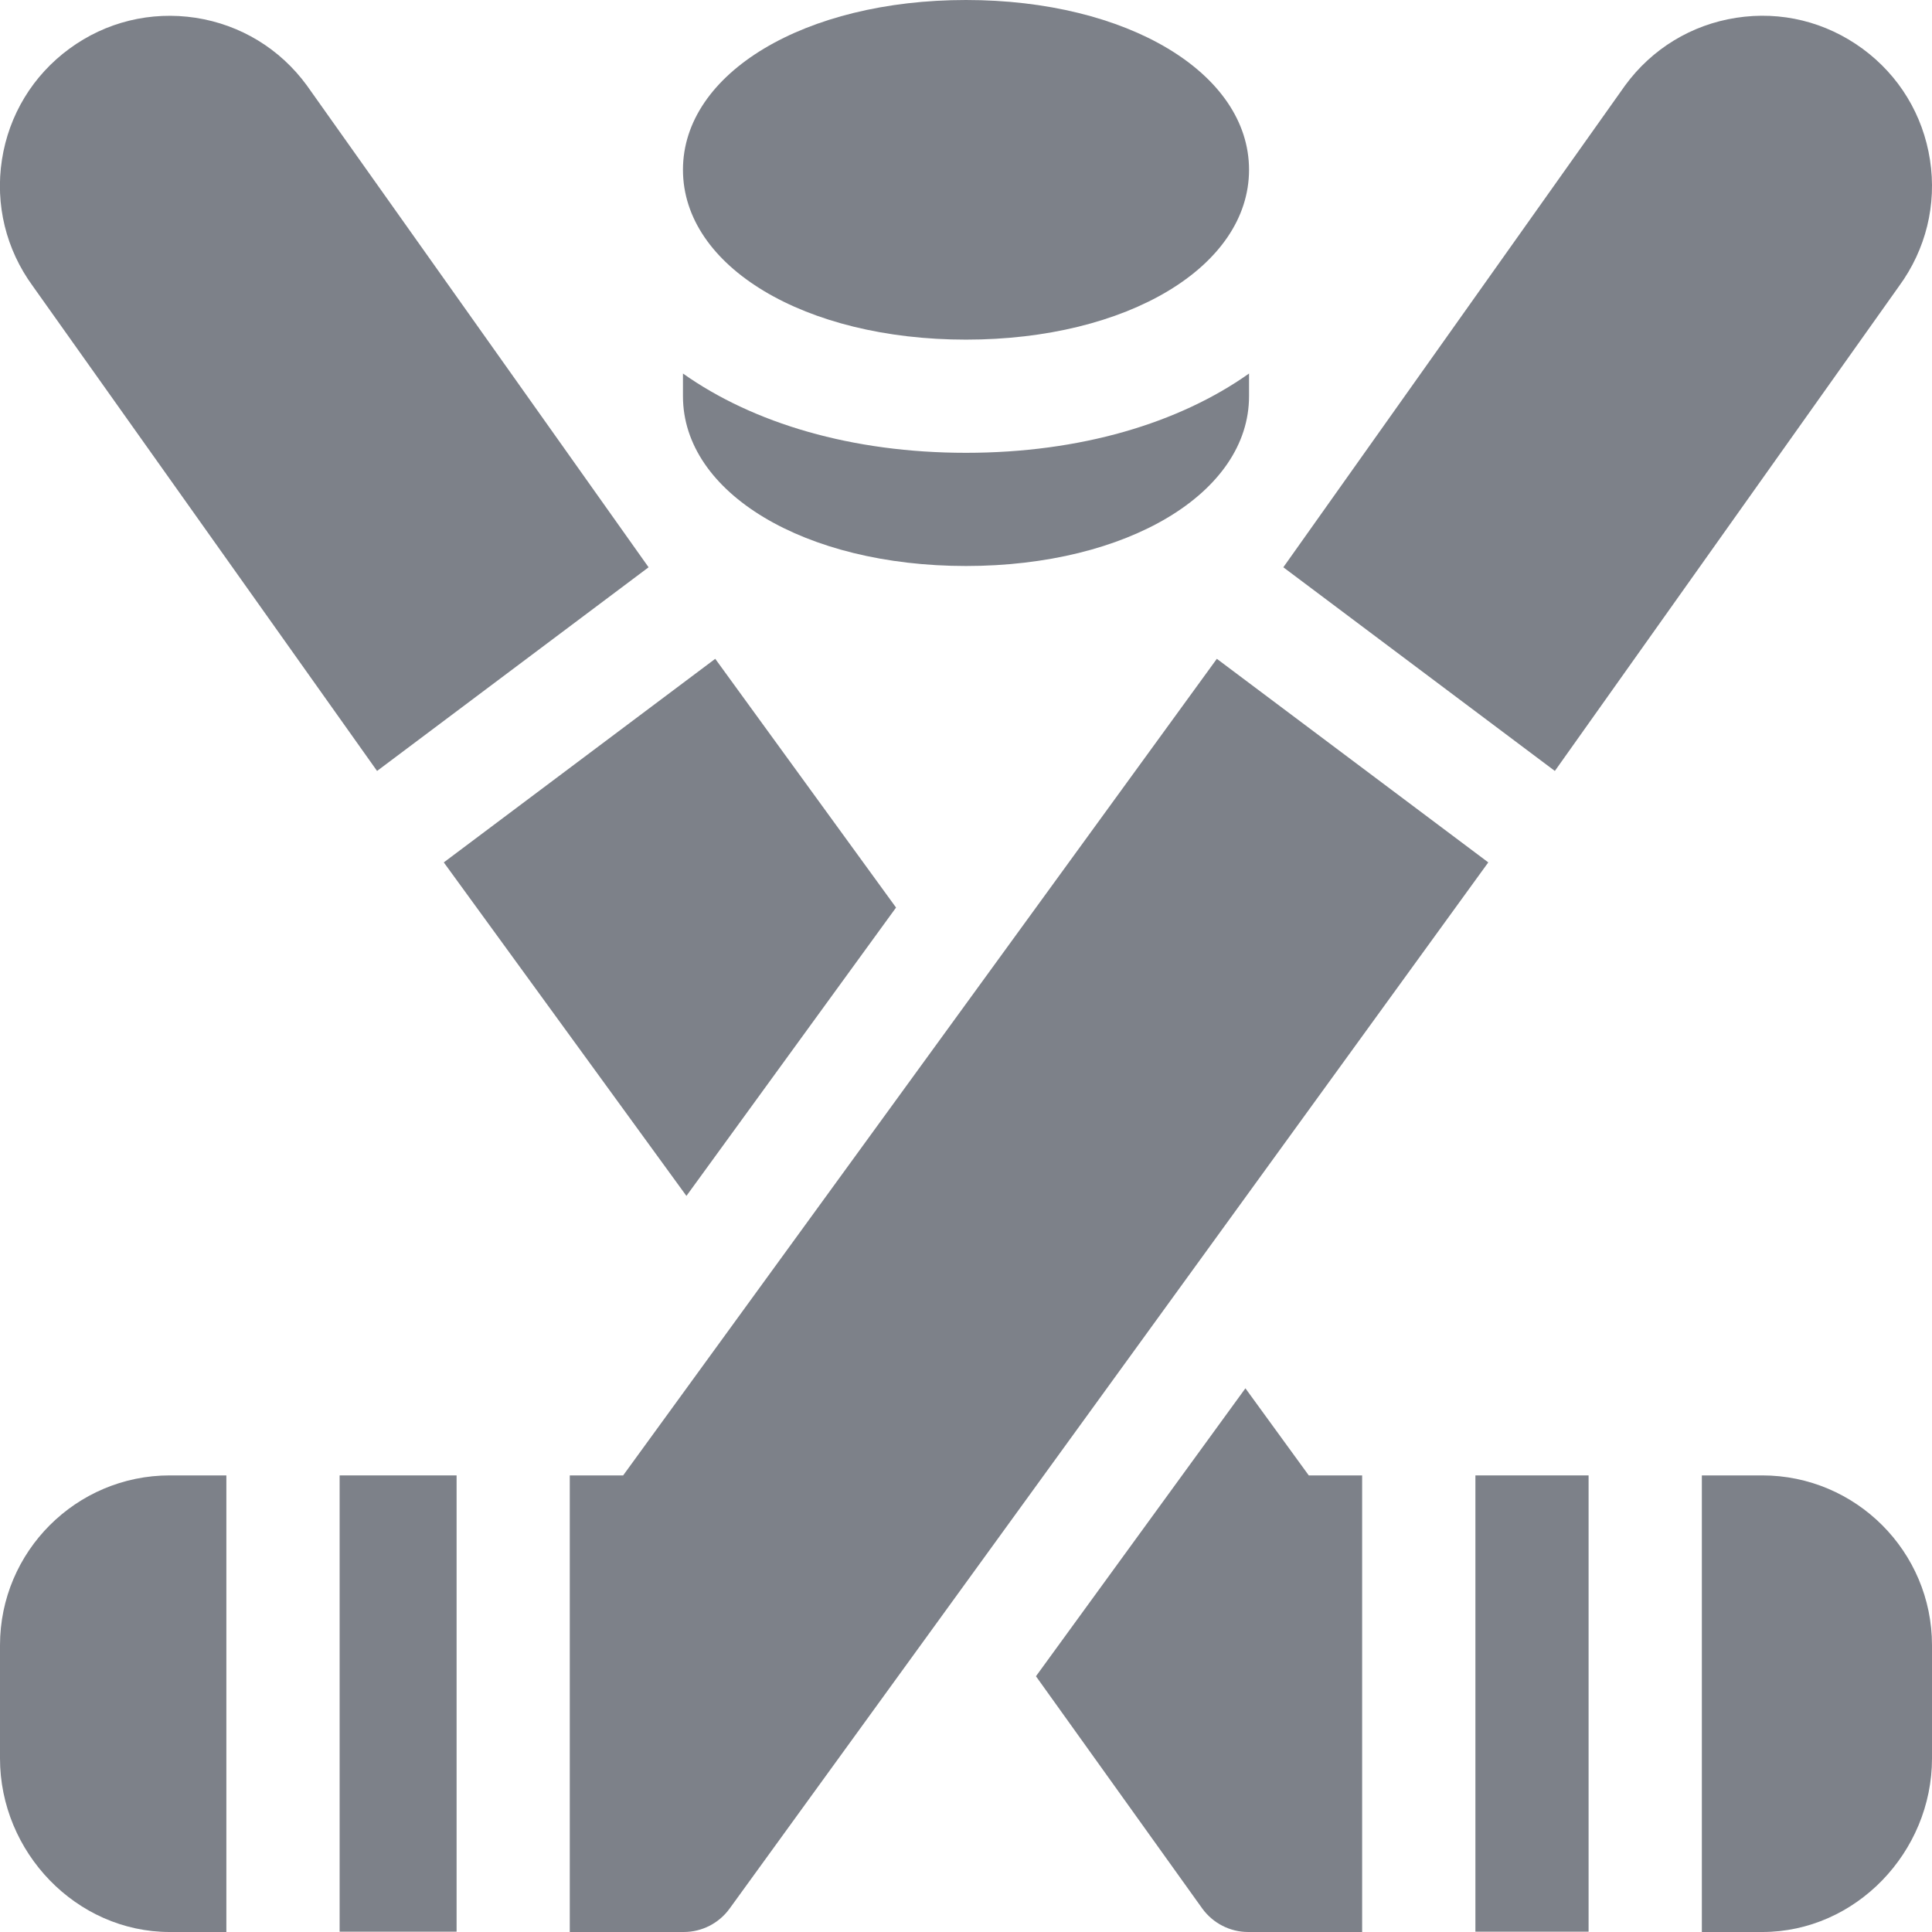 <svg width="24" height="24" viewBox="0 0 24 24" fill="none" xmlns="http://www.w3.org/2000/svg">
<path d="M18.328 18.328H19.734V23.996H18.328V18.328Z" fill="#7D8189"/>
<path d="M21.891 18.328H21.141V24H21.891C23.054 24 24 23.007 24 21.844V20.438C24 19.274 23.054 18.328 21.891 18.328Z" fill="#7D8189"/>
<path d="M15.471 17.246L12.869 20.823L14.937 23.711C15.07 23.892 15.28 24 15.506 24H16.921V18.328H16.258L15.471 17.246Z" fill="#7D8189"/>
<path d="M4.219 18.328H5.672V23.996H4.219V18.328Z" fill="#7D8189"/>
<path d="M0 20.438V21.844C0 23.007 0.946 24 2.109 24H2.812V18.328H2.109C0.946 18.328 0 19.274 0 20.438Z" fill="#7D8189"/>
<path d="M12 4.219C14.004 4.219 15.516 3.312 15.516 2.109C15.516 0.907 14.004 0 12 0C9.996 0 8.484 0.907 8.484 2.109C8.484 3.312 9.996 4.219 12 4.219Z" fill="#7D8189"/>
<path d="M12 7.031C14.004 7.031 15.516 6.124 15.516 4.922V4.64C14.643 5.258 13.418 5.625 12 5.625C10.582 5.625 9.357 5.258 8.484 4.64V4.922C8.484 6.124 9.996 7.031 12 7.031Z" fill="#7D8189"/>
<path d="M4.684 9.577L8.057 7.047L3.81 1.059C3.477 0.605 2.987 0.307 2.431 0.221C1.872 0.136 1.316 0.272 0.862 0.605C0.408 0.938 0.11 1.428 0.024 1.985C-0.062 2.542 0.075 3.099 0.406 3.552L4.684 9.577Z" fill="#7D8189"/>
<path d="M5.513 10.713L8.527 14.856L11.131 11.274L8.885 8.184L5.513 10.713Z" fill="#7D8189"/>
<path d="M15.116 8.184L7.741 18.328H7.078V24H8.494C8.719 24 8.93 23.892 9.062 23.711L18.488 10.713L15.116 8.184Z" fill="#7D8189"/>
<path d="M23.591 3.554C23.924 3.099 24.061 2.542 23.975 1.986C23.889 1.428 23.591 0.938 23.137 0.605C22.682 0.272 22.128 0.134 21.568 0.221C21.012 0.307 20.522 0.605 20.188 1.061L15.942 7.047L19.315 9.577L23.591 3.554Z" fill="#7D8189"/>
</svg>
